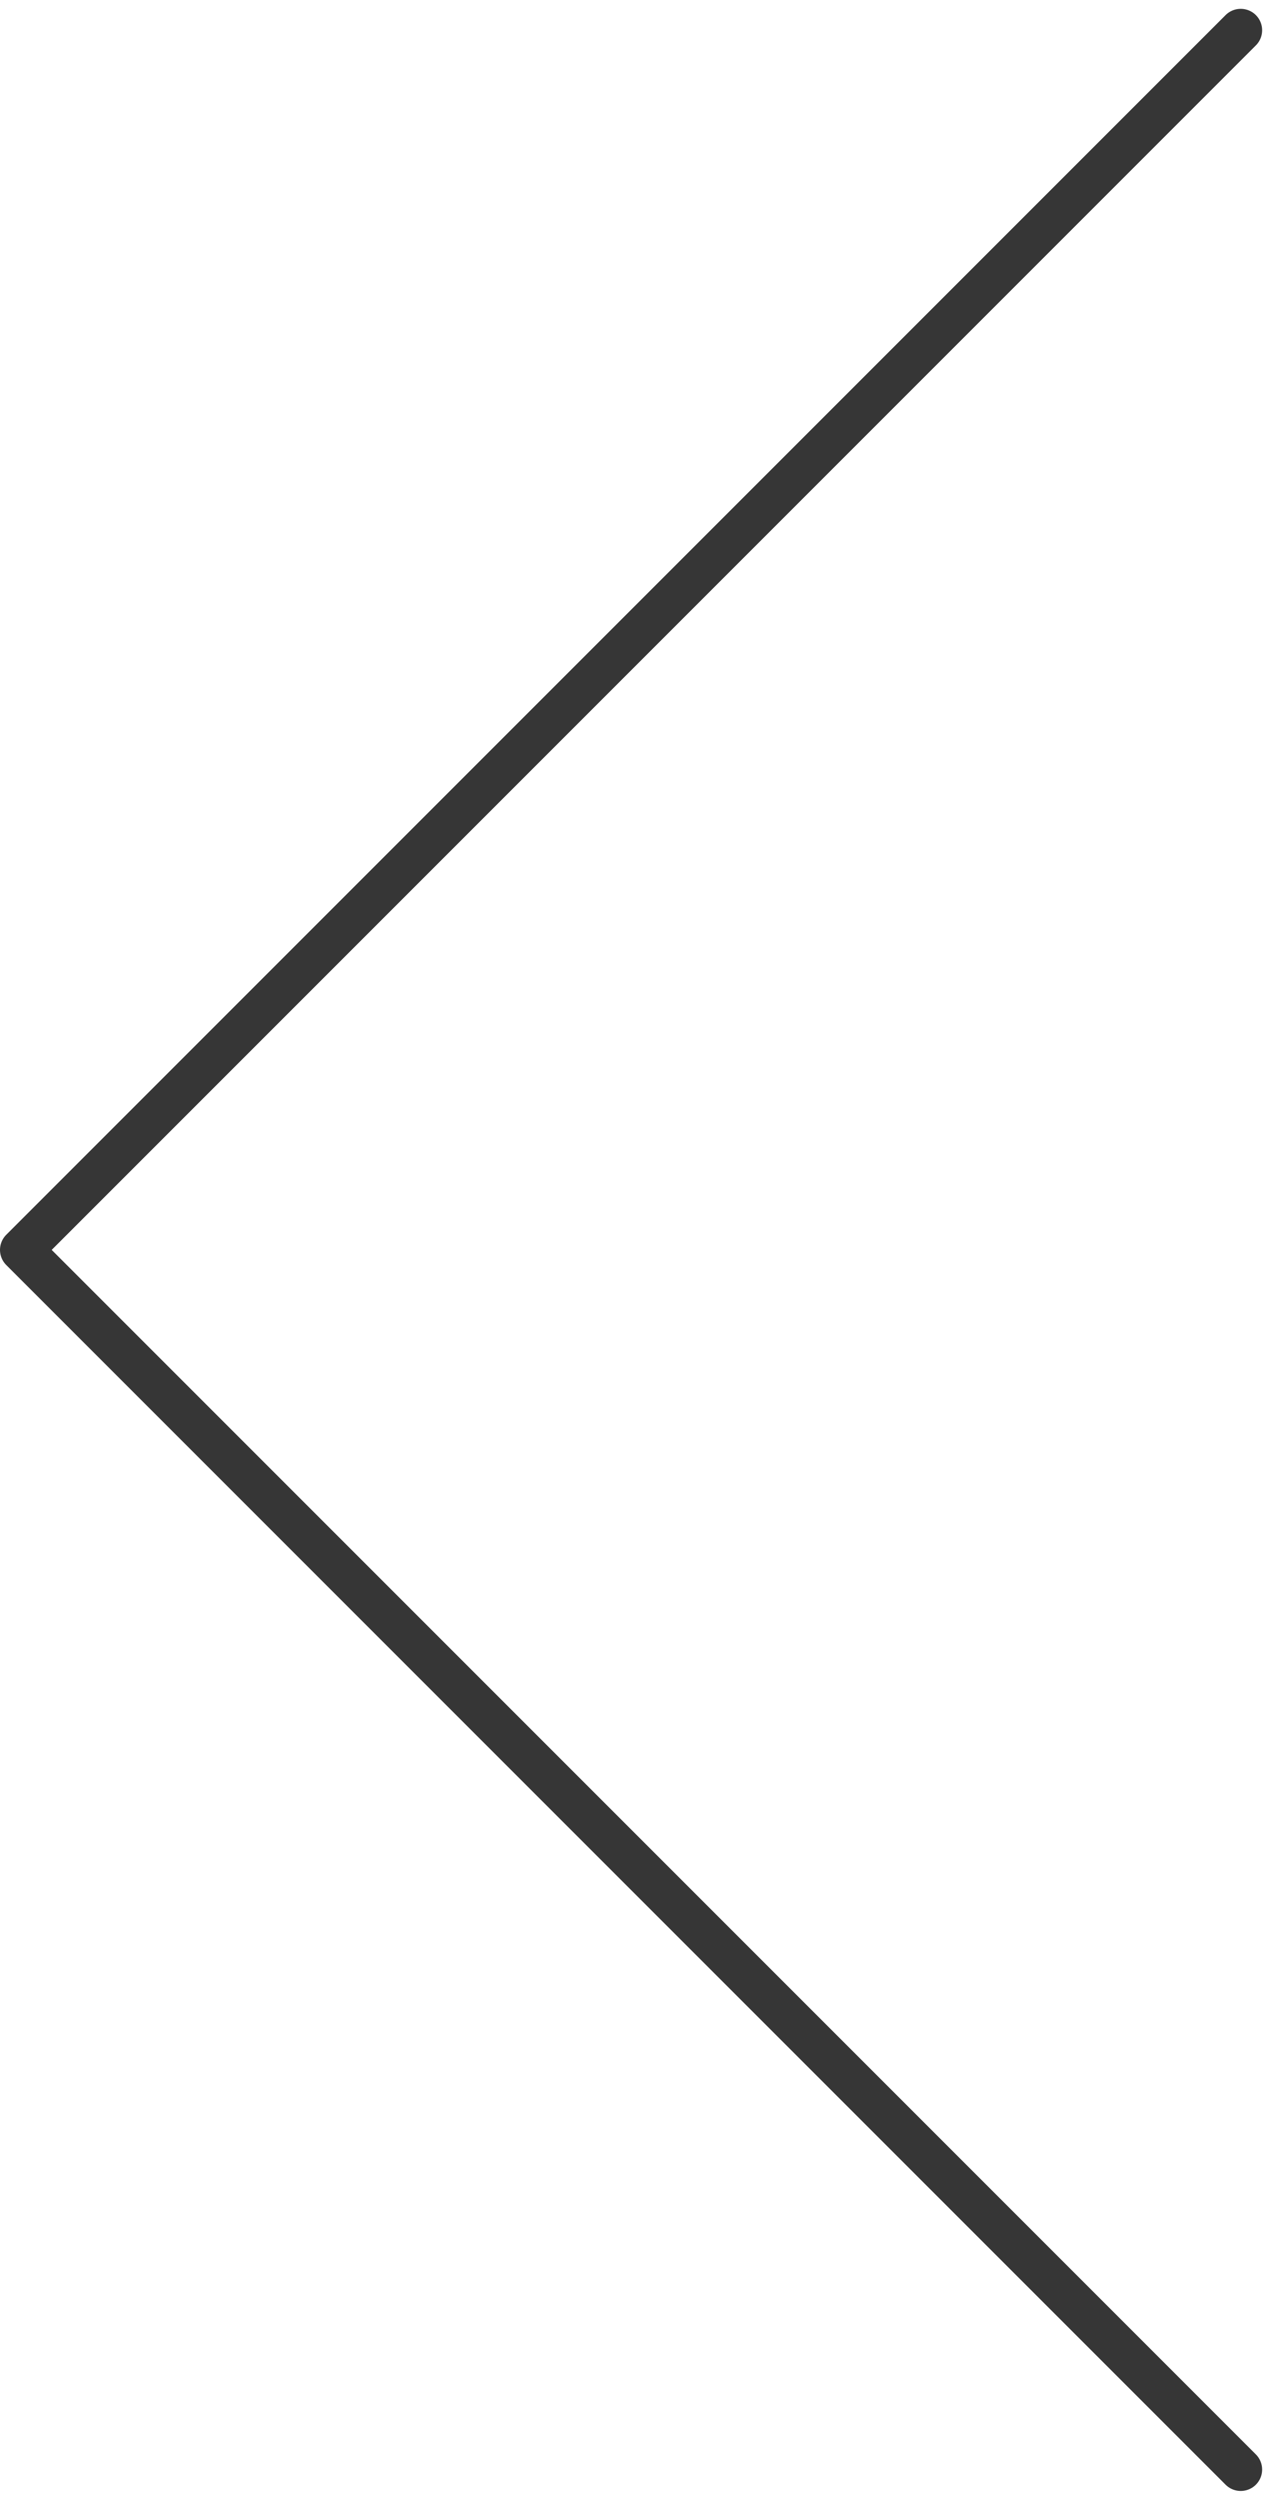 <svg xmlns="http://www.w3.org/2000/svg" width="29.678" height="58.355" viewBox="0 0 29.678 58.355">
  <g id="icon" transform="translate(29.471 58.148) rotate(180)">
    <path id="lineart" d="M0,56.942,28.471,28.471,0,0" transform="translate(0.5 0.5)" fill="none" stroke="#363636" stroke-linecap="round" stroke-linejoin="round" stroke-miterlimit="10" stroke-width="1"/>
  </g>
</svg>

